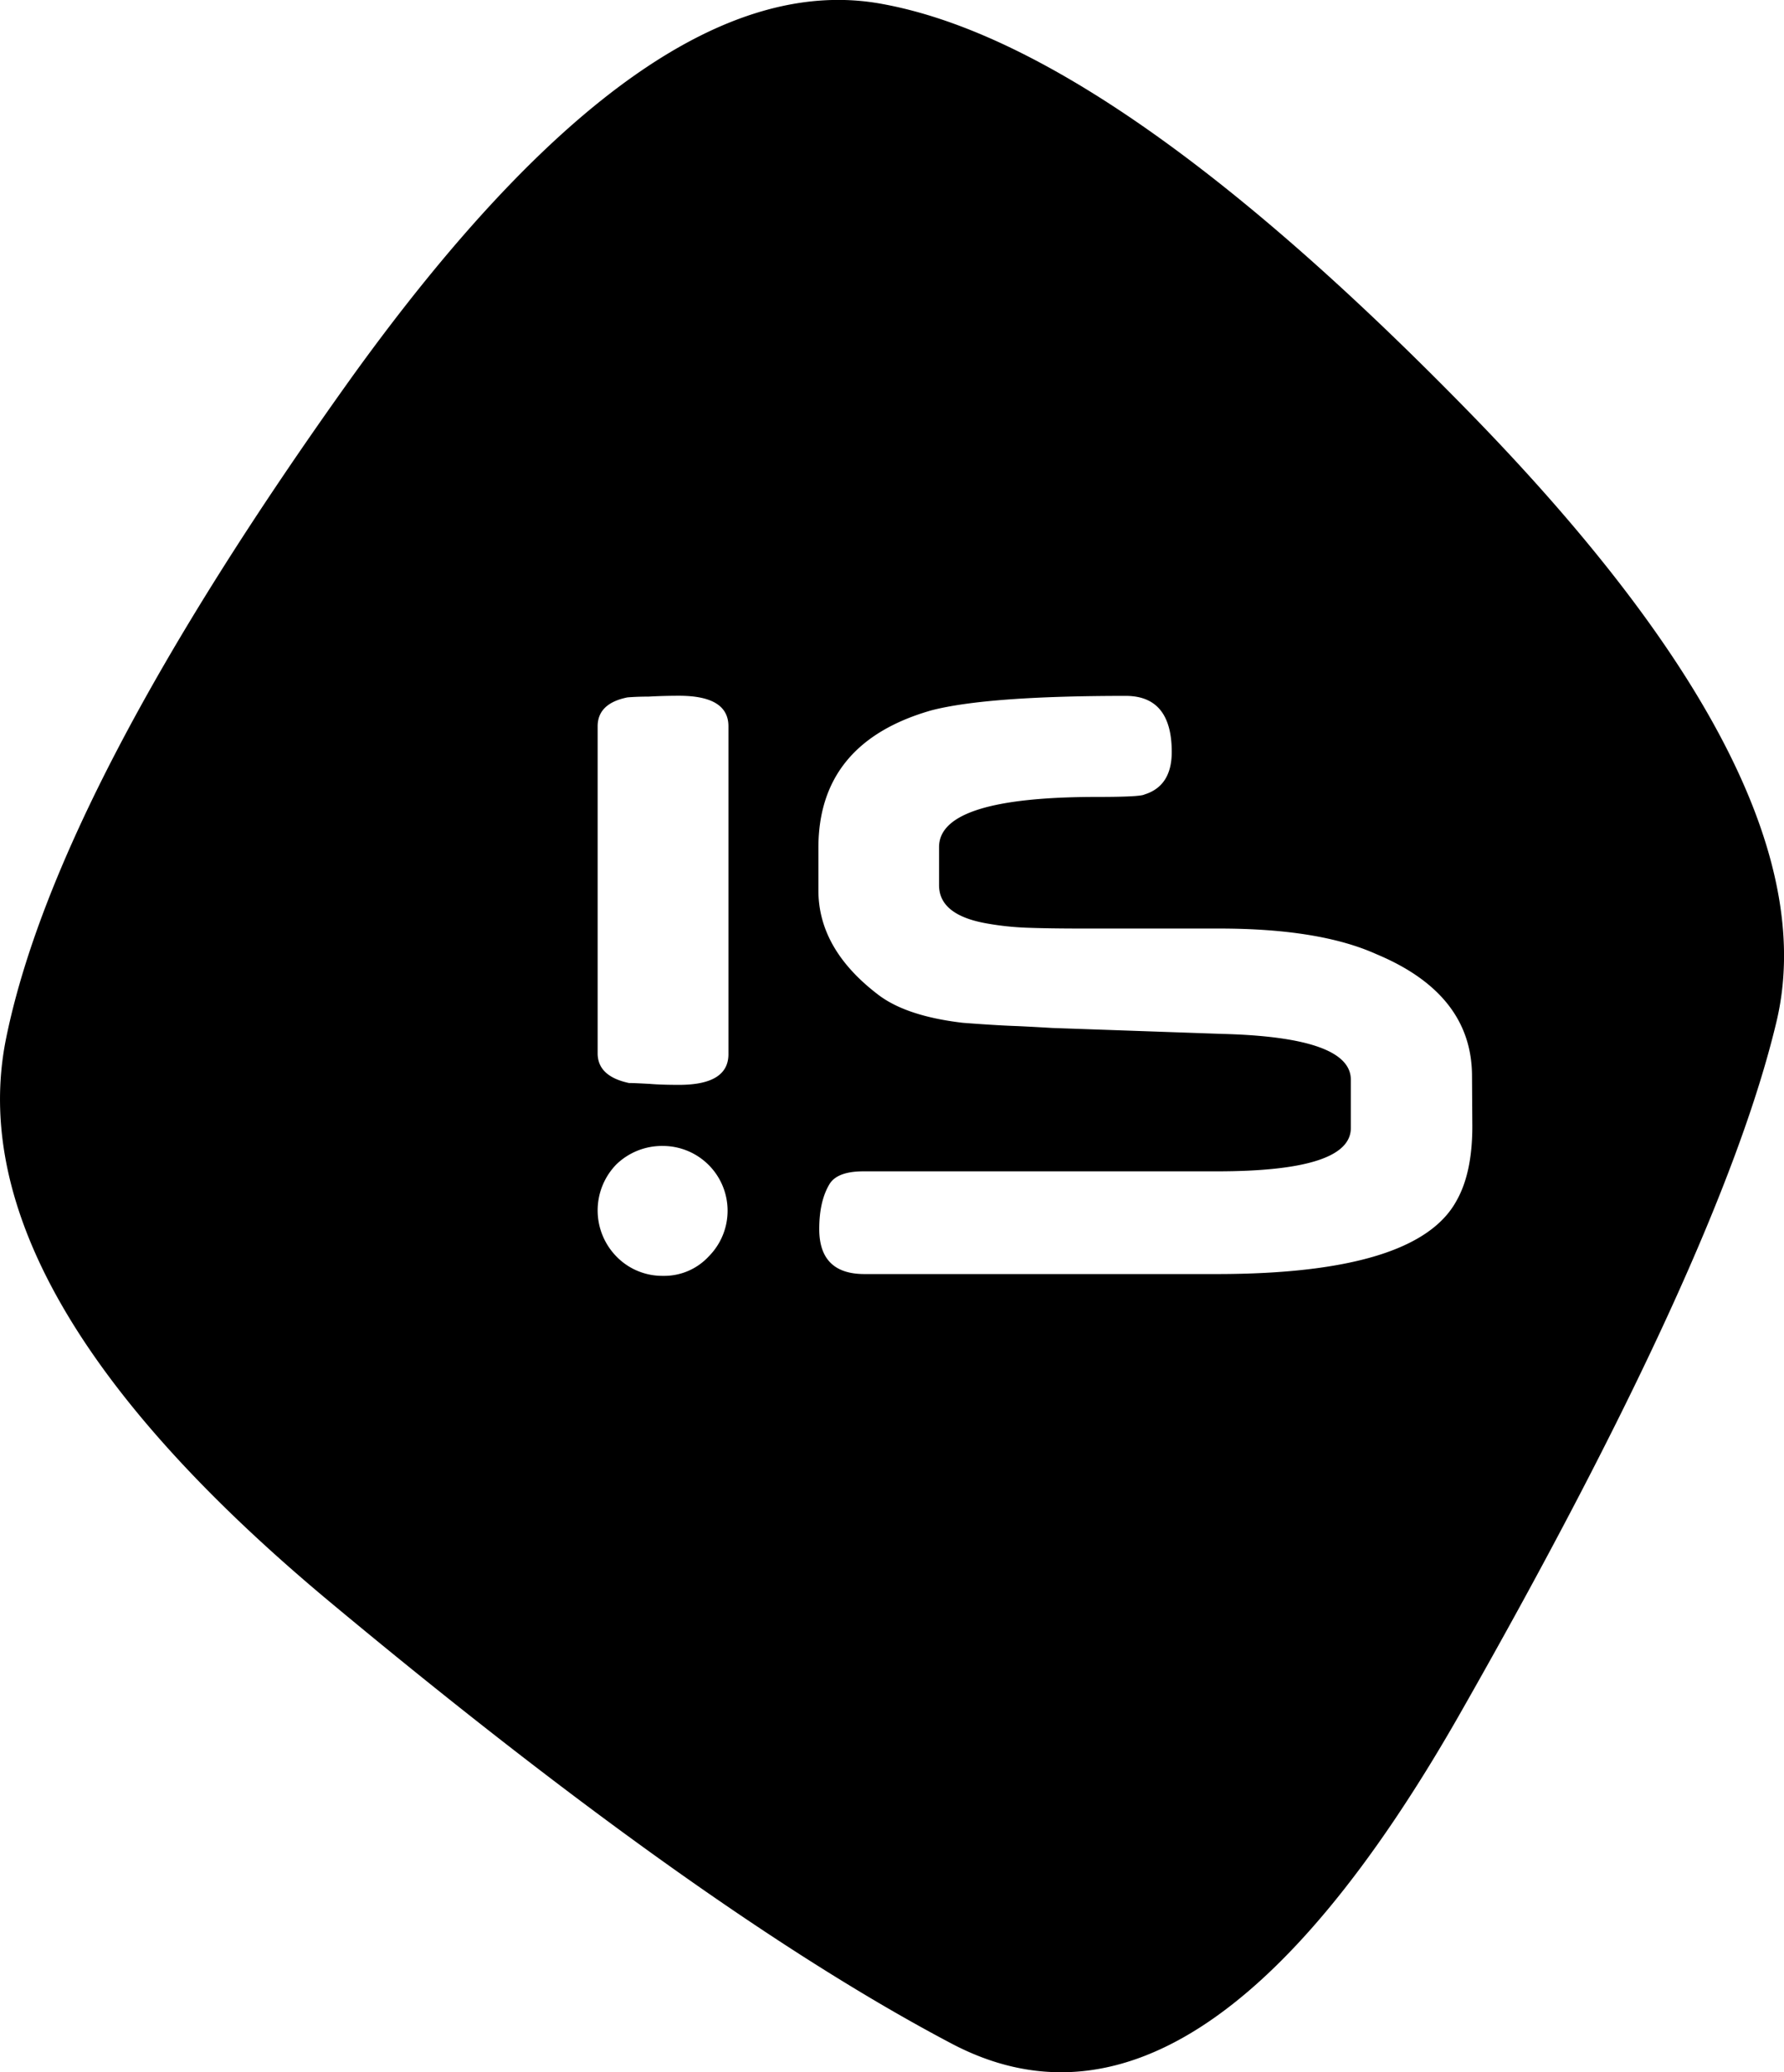 <svg xmlns="http://www.w3.org/2000/svg" viewBox="0 0 446.98 519.26"><title>is_tab_black</title><g id="Layer_2" data-name="Layer 2"><g id="IS"><path d="M369.41,104.63C309.26,42.75,260,8.11,221.08,1,182.35-6.22,138.26,25,88.34,94.24Q13.94,198.16,1.43,260.68-10.85,323.5,82.67,401.44,176,479.16,238.24,512c41.26,21.89,83.62-5.67,127.23-82Q430.9,315.16,445,256.42,459.41,197.38,369.41,104.63ZM177.6,314.81a15.19,15.19,0,0,1-11.47,4.9,16,16,0,0,1-11.73-4.9,16.52,16.52,0,0,1,0-23,16.42,16.42,0,0,1,11.73-4.65,16.23,16.23,0,0,1,11.47,27.65Zm4.91-50.65q0,7.68-12.35,7.69c-2.95,0-5.45-.08-7.44-.25-2.29-.12-4-.21-5.12-.21-5.24-1.12-7.86-3.61-7.86-7.44V182c0-3.82,2.5-6.24,7.45-7.24,1.41-.12,3.2-.2,5.32-.2,2.29-.13,4.82-.21,7.65-.21q12.35,0,12.35,7.65Zm186.38,18.09c0,7.82-1.33,14.05-4,18.71q-10,18.27-60,18.3H216.57q-11.3,0-11.31-11.27c0-4.7.87-8.44,2.57-11.27,1.29-2.12,4.12-3.2,8.49-3.2h88.53q33.61,0,33.6-10.86v-12.1q0-10.67-32.31-11.48l-42.58-1.49c-2.13-.13-4.95-.29-8.49-.46-3.7-.12-8.31-.41-13.84-.83-9.53-1.12-16.6-3.49-21.29-7.11-9.95-7.61-14.89-16.3-14.89-26.07V212.47q0-26.39,28.32-34.47,14-3.62,48.69-3.62c7.69,0,11.52,4.7,11.52,14.05,0,5.7-2.29,9.24-6.82,10.65-.71.42-4.7.62-11.94.62q-39.54,0-39.54,12.56v9.57c0,4.95,3.95,8.15,11.89,9.56a72.25,72.25,0,0,0,10,1.08c3.41.13,8.07.21,14,.21h34.26c16.76,0,29.86,2.12,39.38,6.4q24,10,24,30.61Z"/></g></g></svg>
